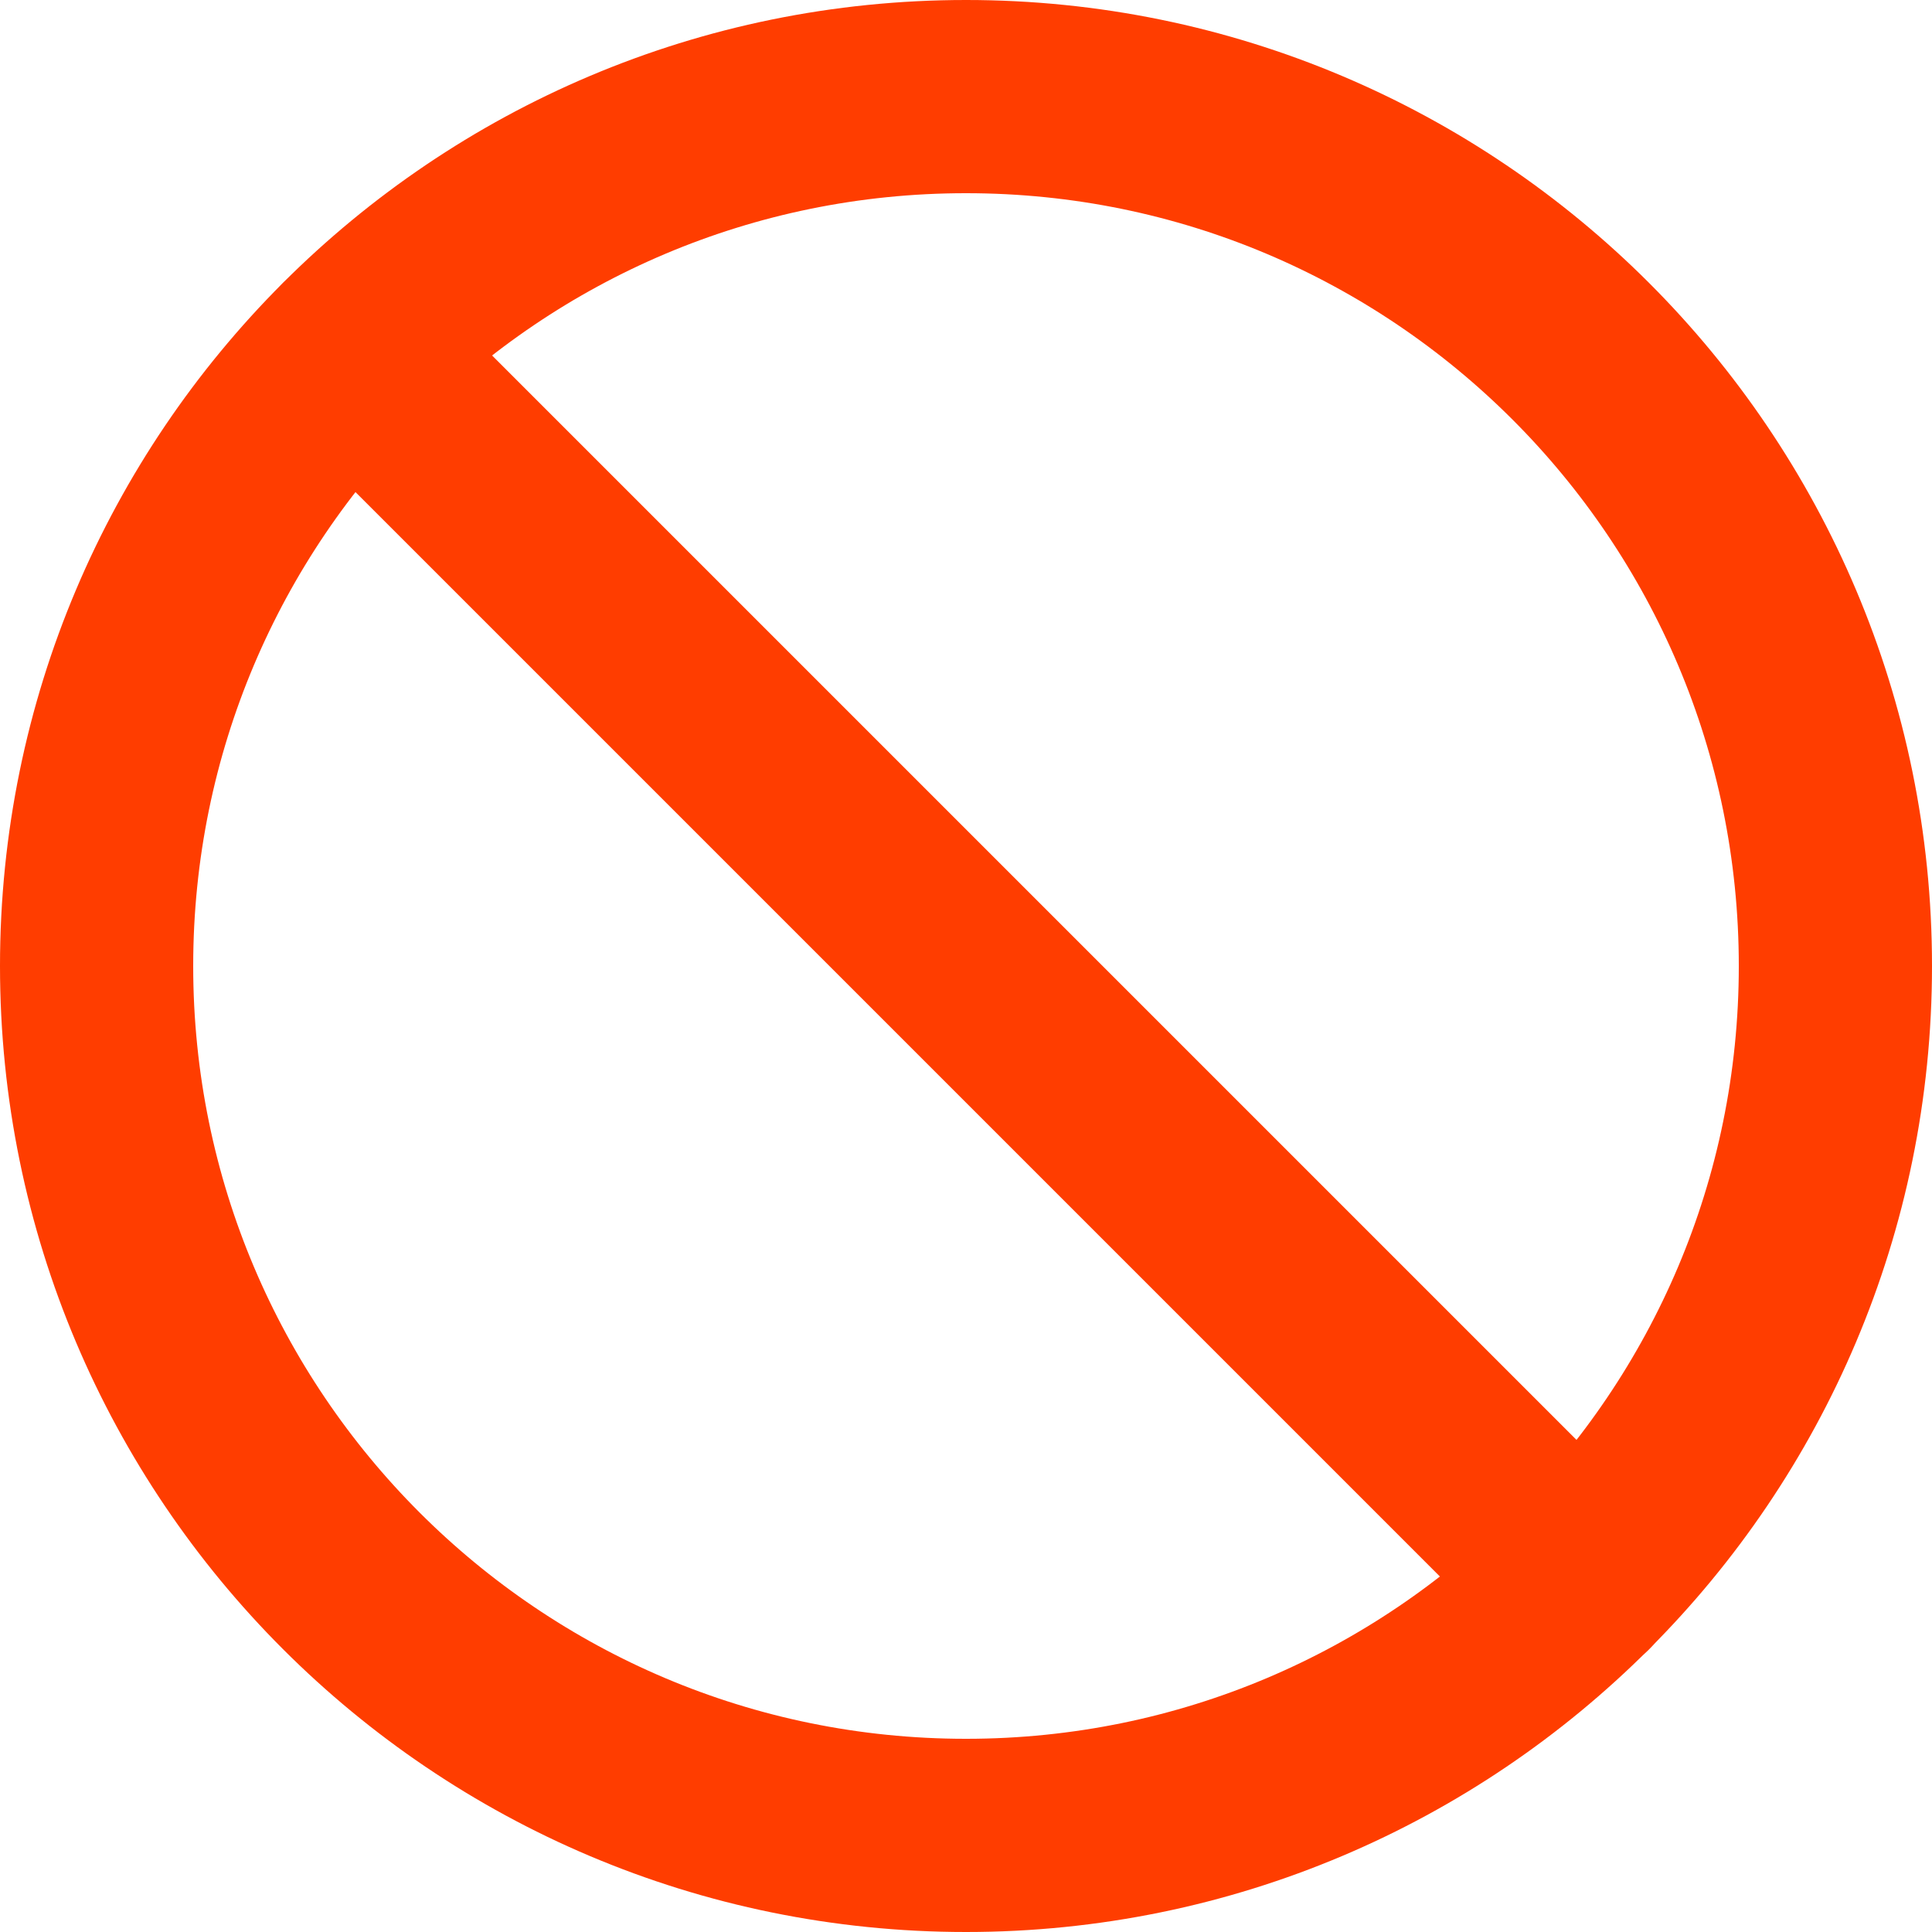 <svg width="20" height="20" viewBox="0 0 20 20" fill="none" xmlns="http://www.w3.org/2000/svg">
<path d="M10 19C14.971 19 19 14.971 19 10C19 5.029 14.971 1 10 1C5.029 1 1 5.029 1 10C1 14.971 5.029 19 10 19Z" stroke="#FF3D00" stroke-width="2" stroke-miterlimit="10"/>
<path d="M3.637 3.637L16.365 16.365" stroke="#FF3D00" stroke-width="2" stroke-linecap="round" stroke-linejoin="round"/>
</svg>
